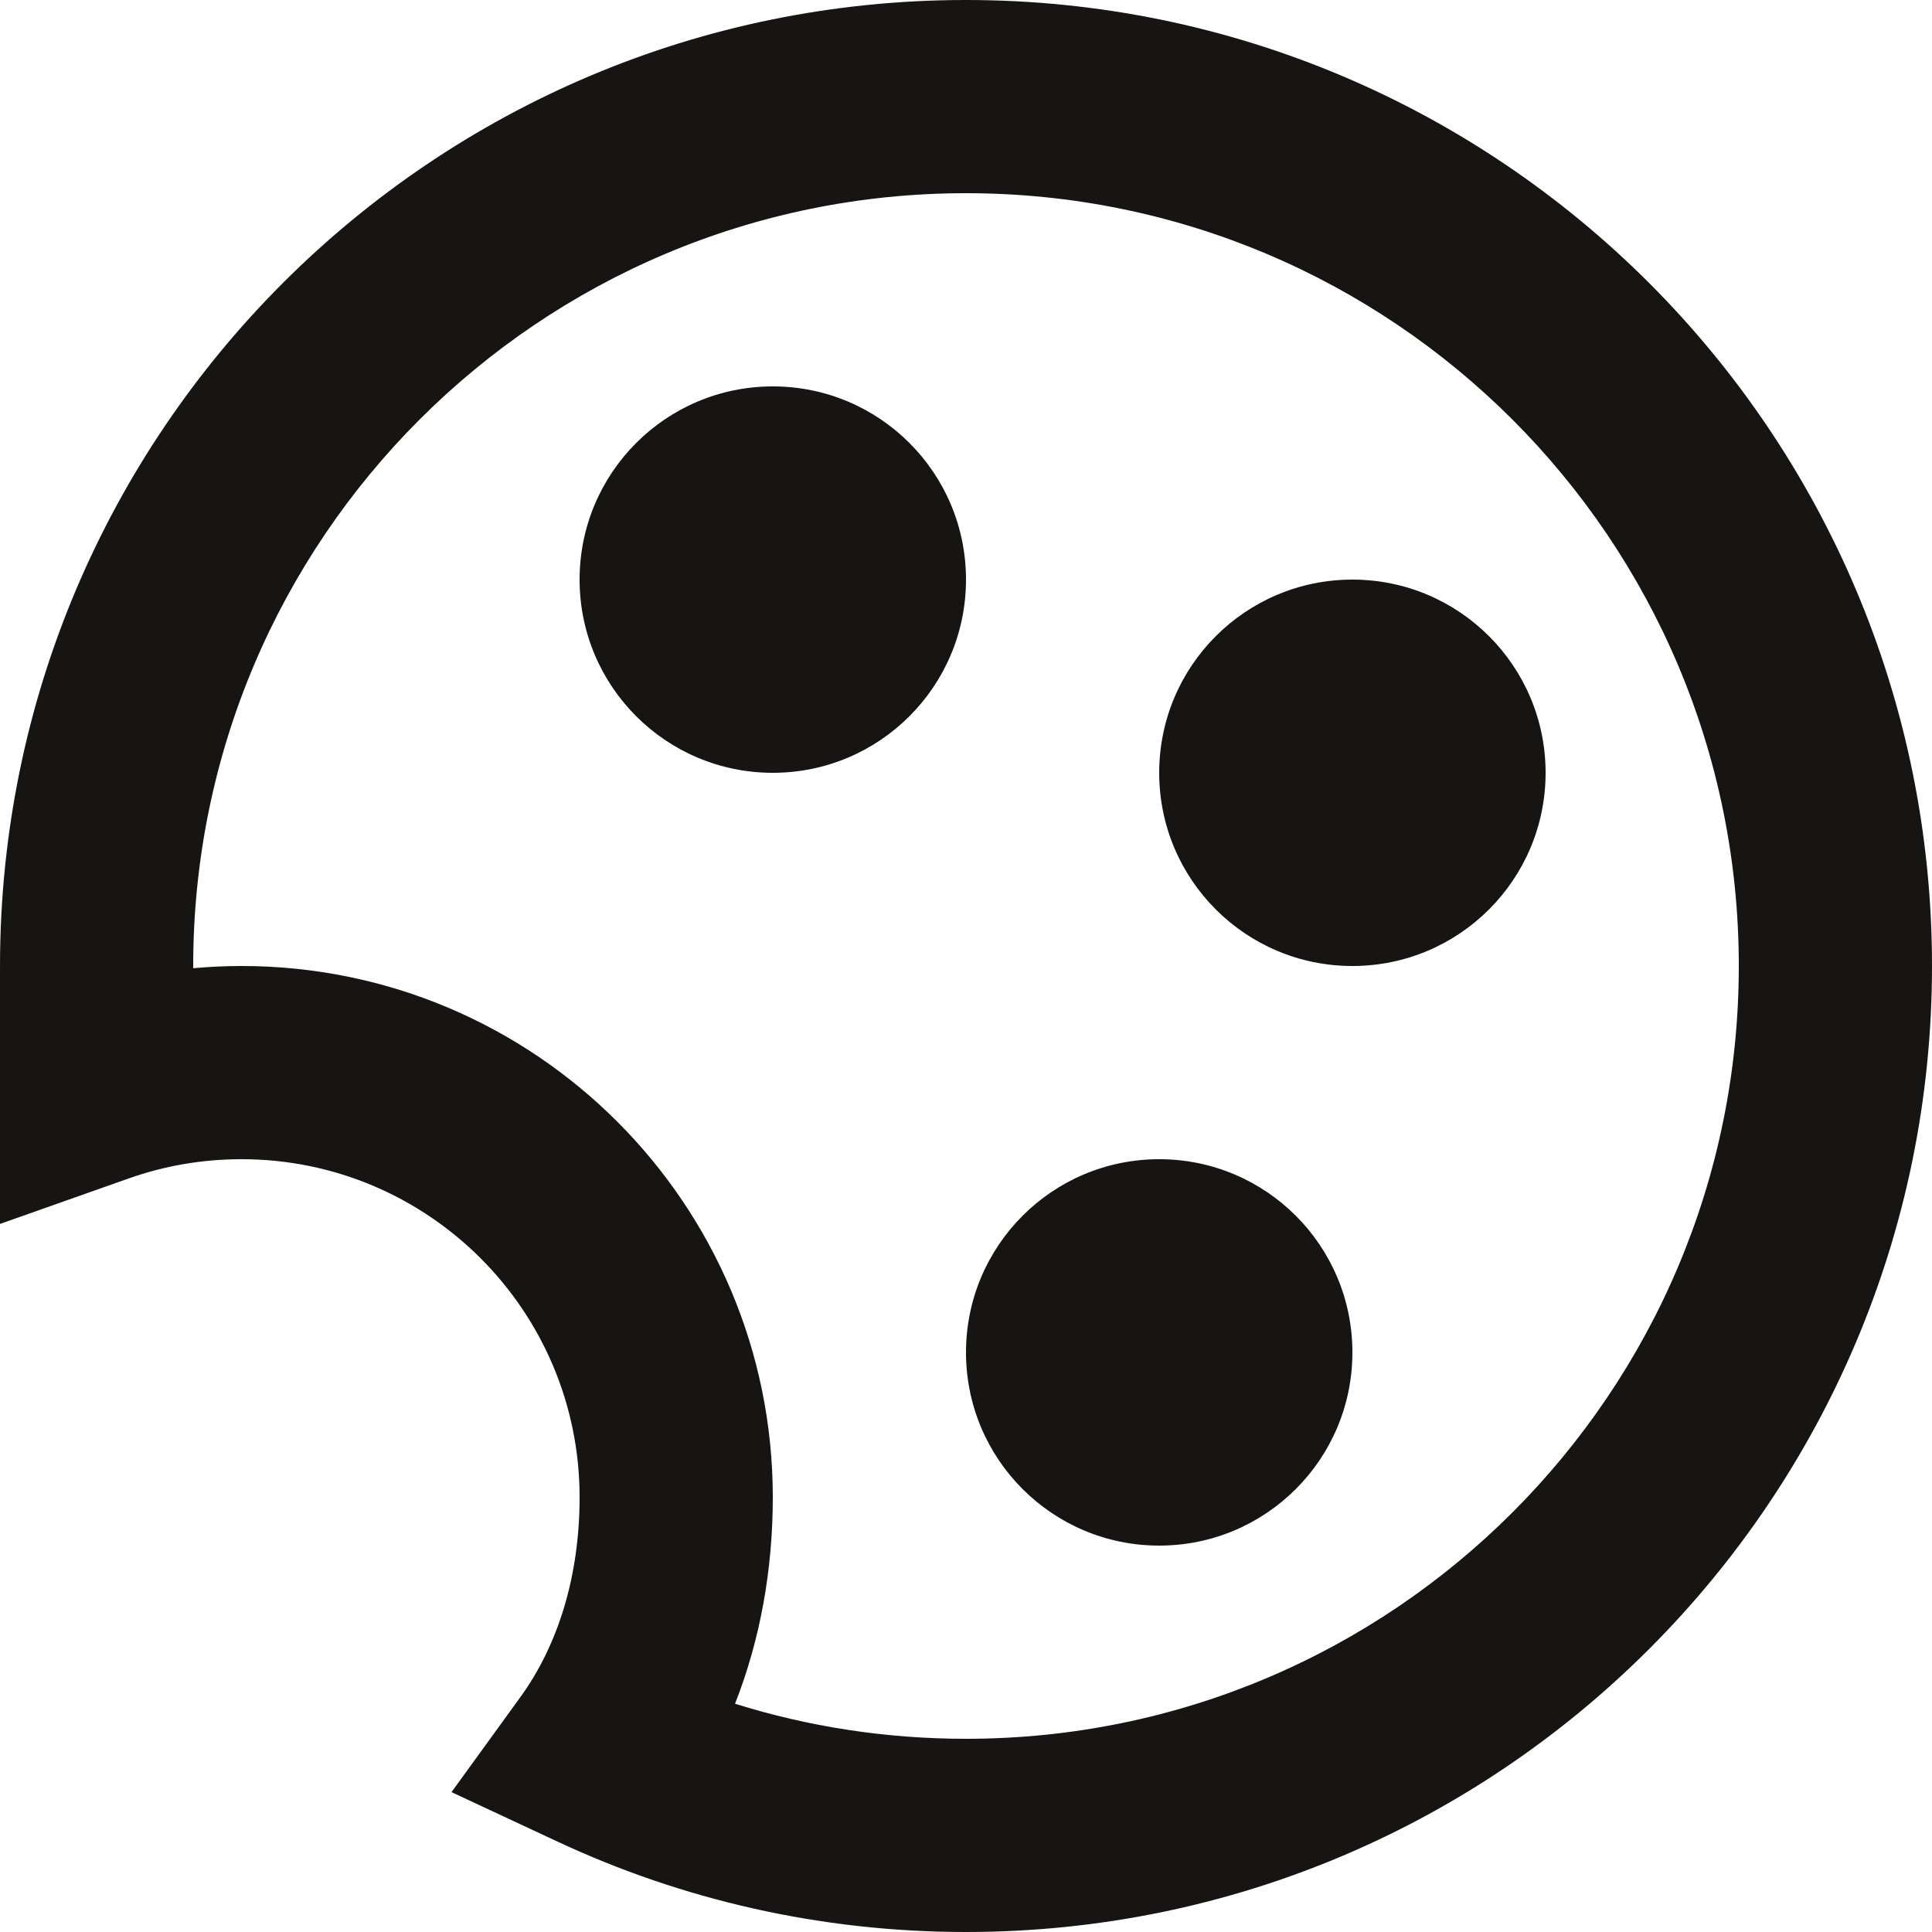 <svg xmlns="http://www.w3.org/2000/svg" width="20" height="20" fill="none" viewBox="0 0 20 20"><path fill="#161513" fill-rule="evenodd" d="M2 10C2 5.582 5.582 2 10 2C14.418 2 18 5.582 18 10C18 14.418 14.418 18 10 18C9.166 18 8.363 17.873 7.609 17.637C7.874 16.964 8 16.235 8 15.5C8 12.462 5.538 10 2.5 10C2.332 10 2.165 10.008 2 10.023L2 10ZM10 0C4.477 0 9.88841e-05 4.477 9.88841e-05 10L4.94123e-05 10.704L0 11.256V12.67L1.333 12.199C1.697 12.07 2.089 12 2.5 12C4.433 12 6 13.567 6 15.5C6 16.308 5.781 17.026 5.385 17.571L4.674 18.552L5.771 19.064C7.057 19.665 8.491 20 10 20C15.523 20 20 15.523 20 10C20 4.477 15.523 0 10 0ZM8 8C9.105 8 10 7.105 10 6C10 4.895 9.105 4 8 4C6.895 4 6 4.895 6 6C6 7.105 6.895 8 8 8ZM16 8C16 9.105 15.105 10 14 10C12.895 10 12 9.105 12 8C12 6.895 12.895 6 14 6C15.105 6 16 6.895 16 8ZM12 16C13.105 16 14 15.105 14 14C14 12.895 13.105 12 12 12C10.895 12 10 12.895 10 14C10 15.105 10.895 16 12 16Z" clip-rule="evenodd"/></svg>